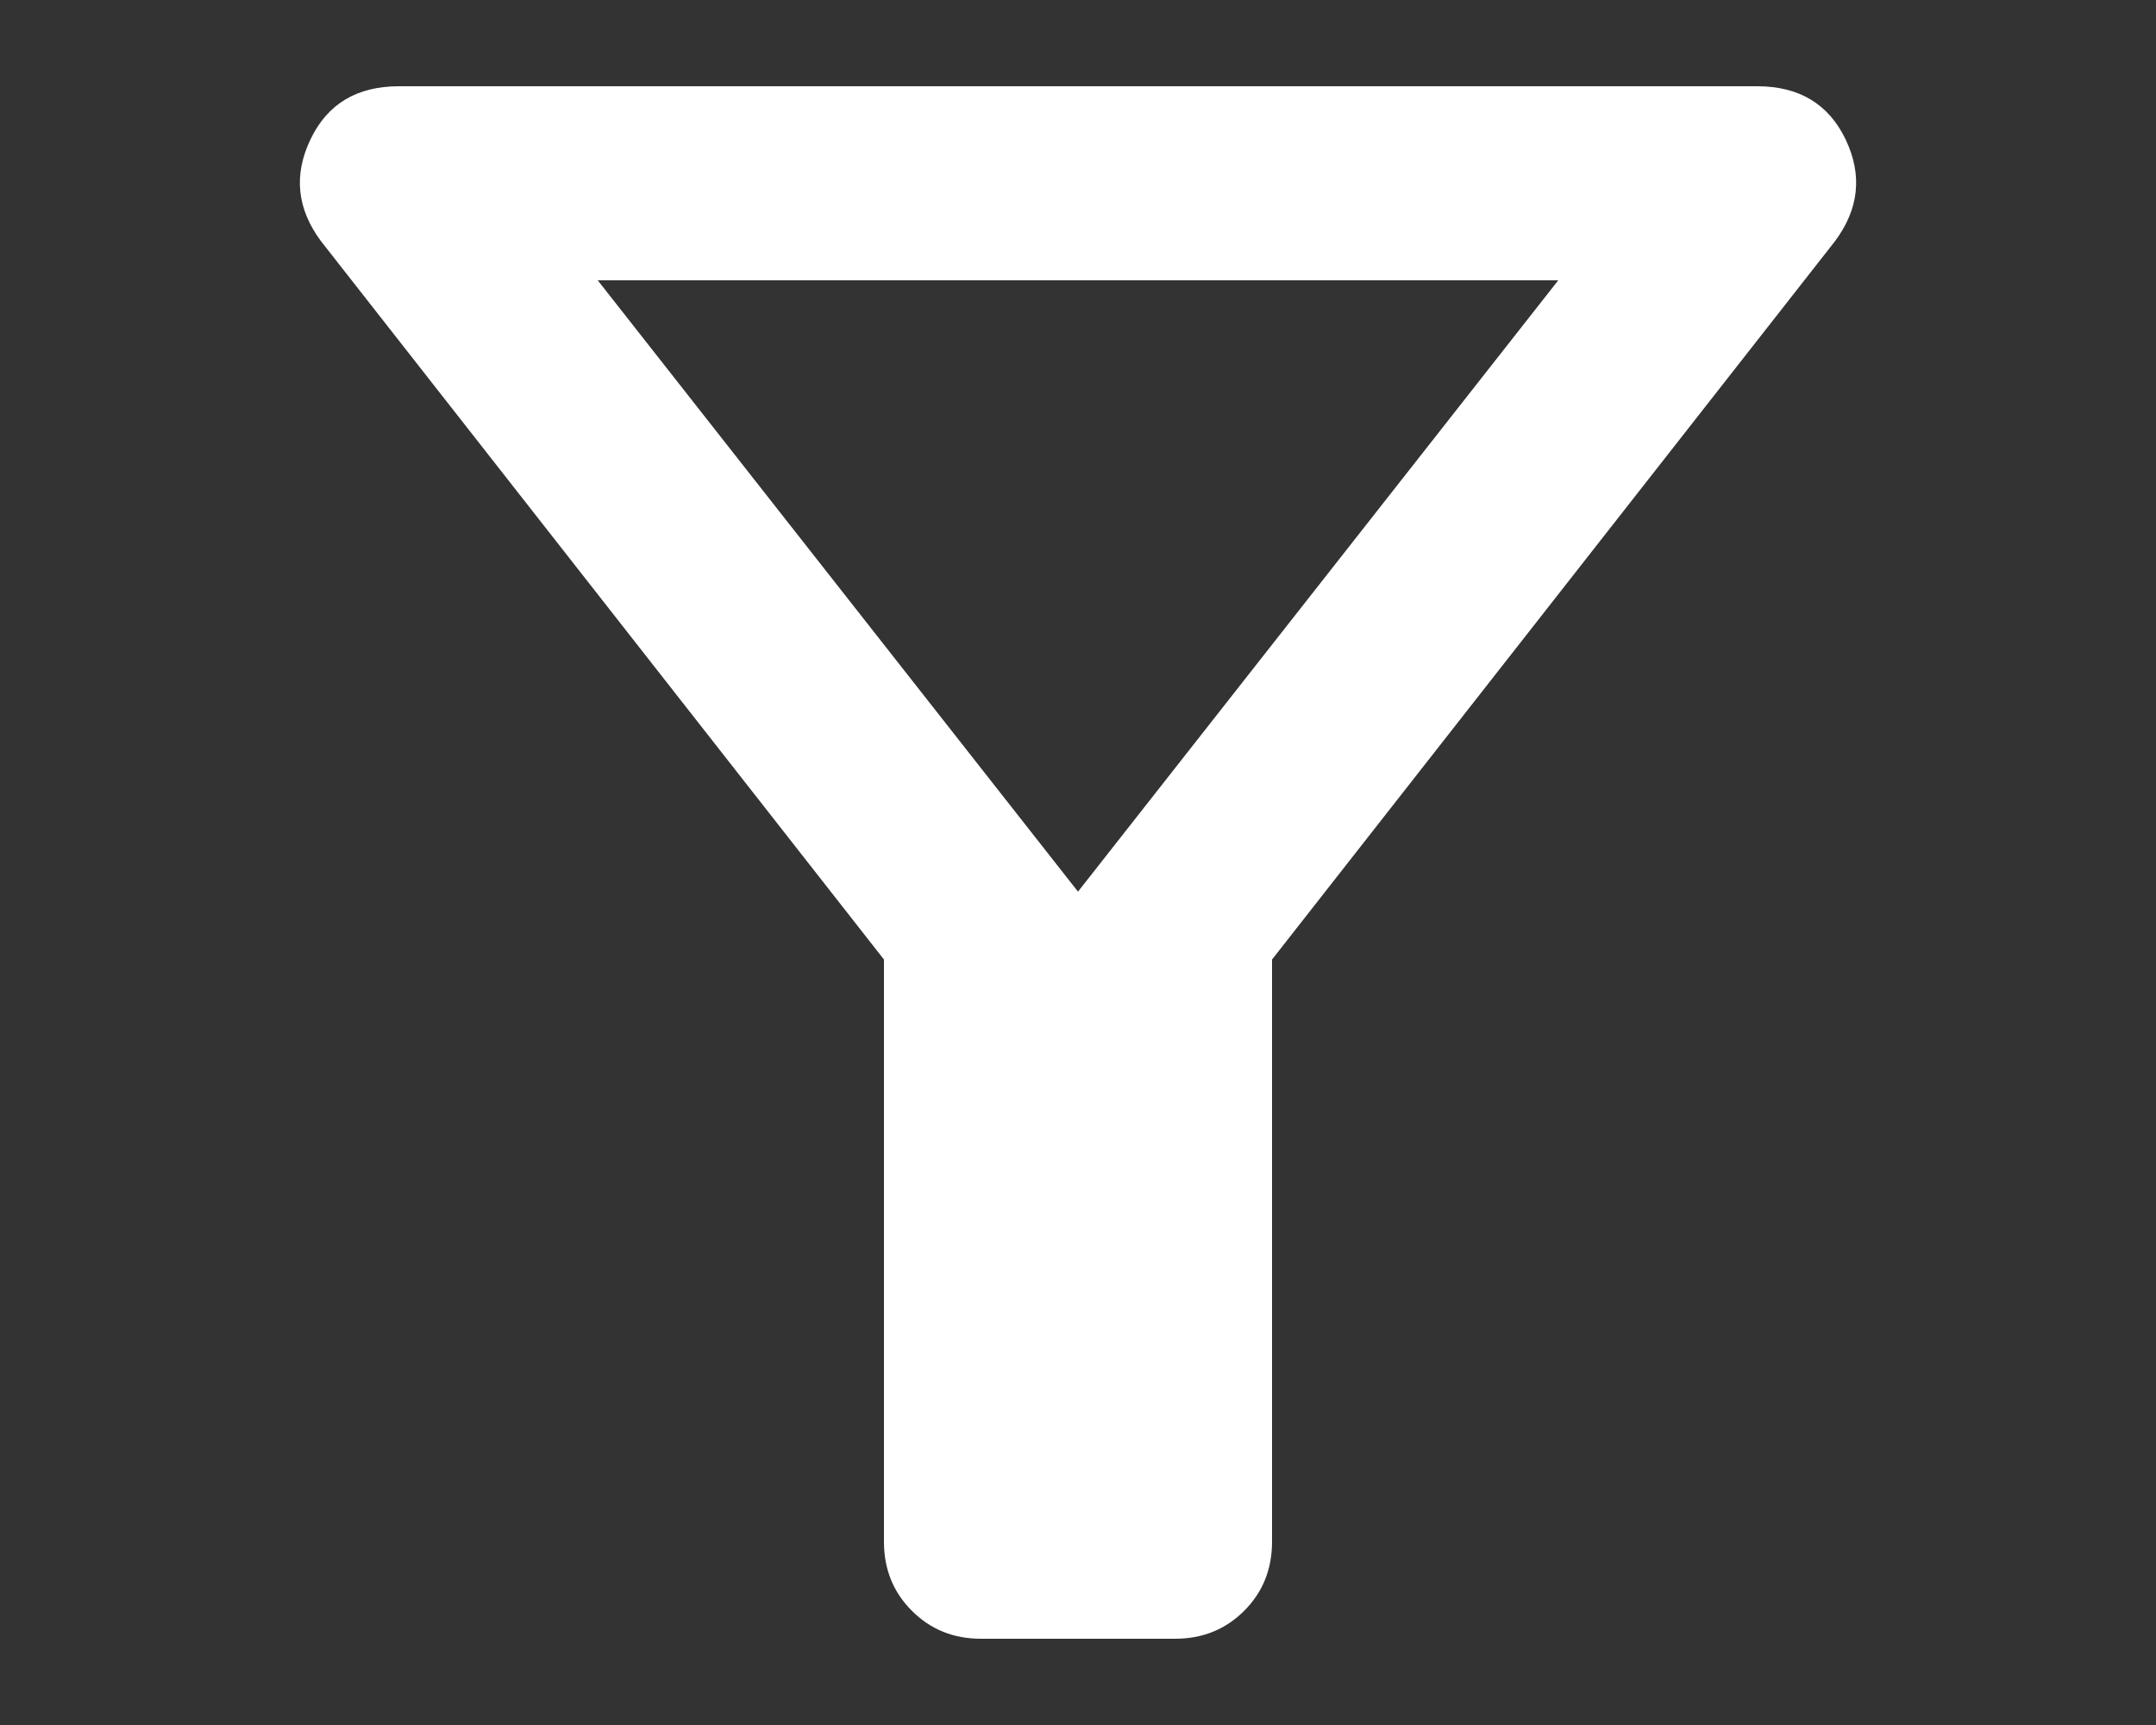 <svg width="25" height="20" viewBox="0 0 25 20" fill="none" xmlns="http://www.w3.org/2000/svg">
<rect x="0" y="0" width="25" height="20" fill="#333333" stroke="none"/>
<path d="M11.375 19C11.056 19 10.789 18.892 10.574 18.676C10.358 18.461 10.25 18.194 10.25 17.875V11.125L3.725 2.8C3.444 2.425 3.402 2.031 3.599 1.619C3.795 1.206 4.137 1 4.625 1H20.375C20.862 1 21.205 1.206 21.402 1.619C21.598 2.031 21.556 2.425 21.275 2.8L14.75 11.125V17.875C14.75 18.194 14.642 18.461 14.427 18.676C14.211 18.892 13.944 19 13.625 19H11.375ZM12.5 10.338L18.069 3.25H6.931L12.5 10.338Z" fill="white"/>
</svg>